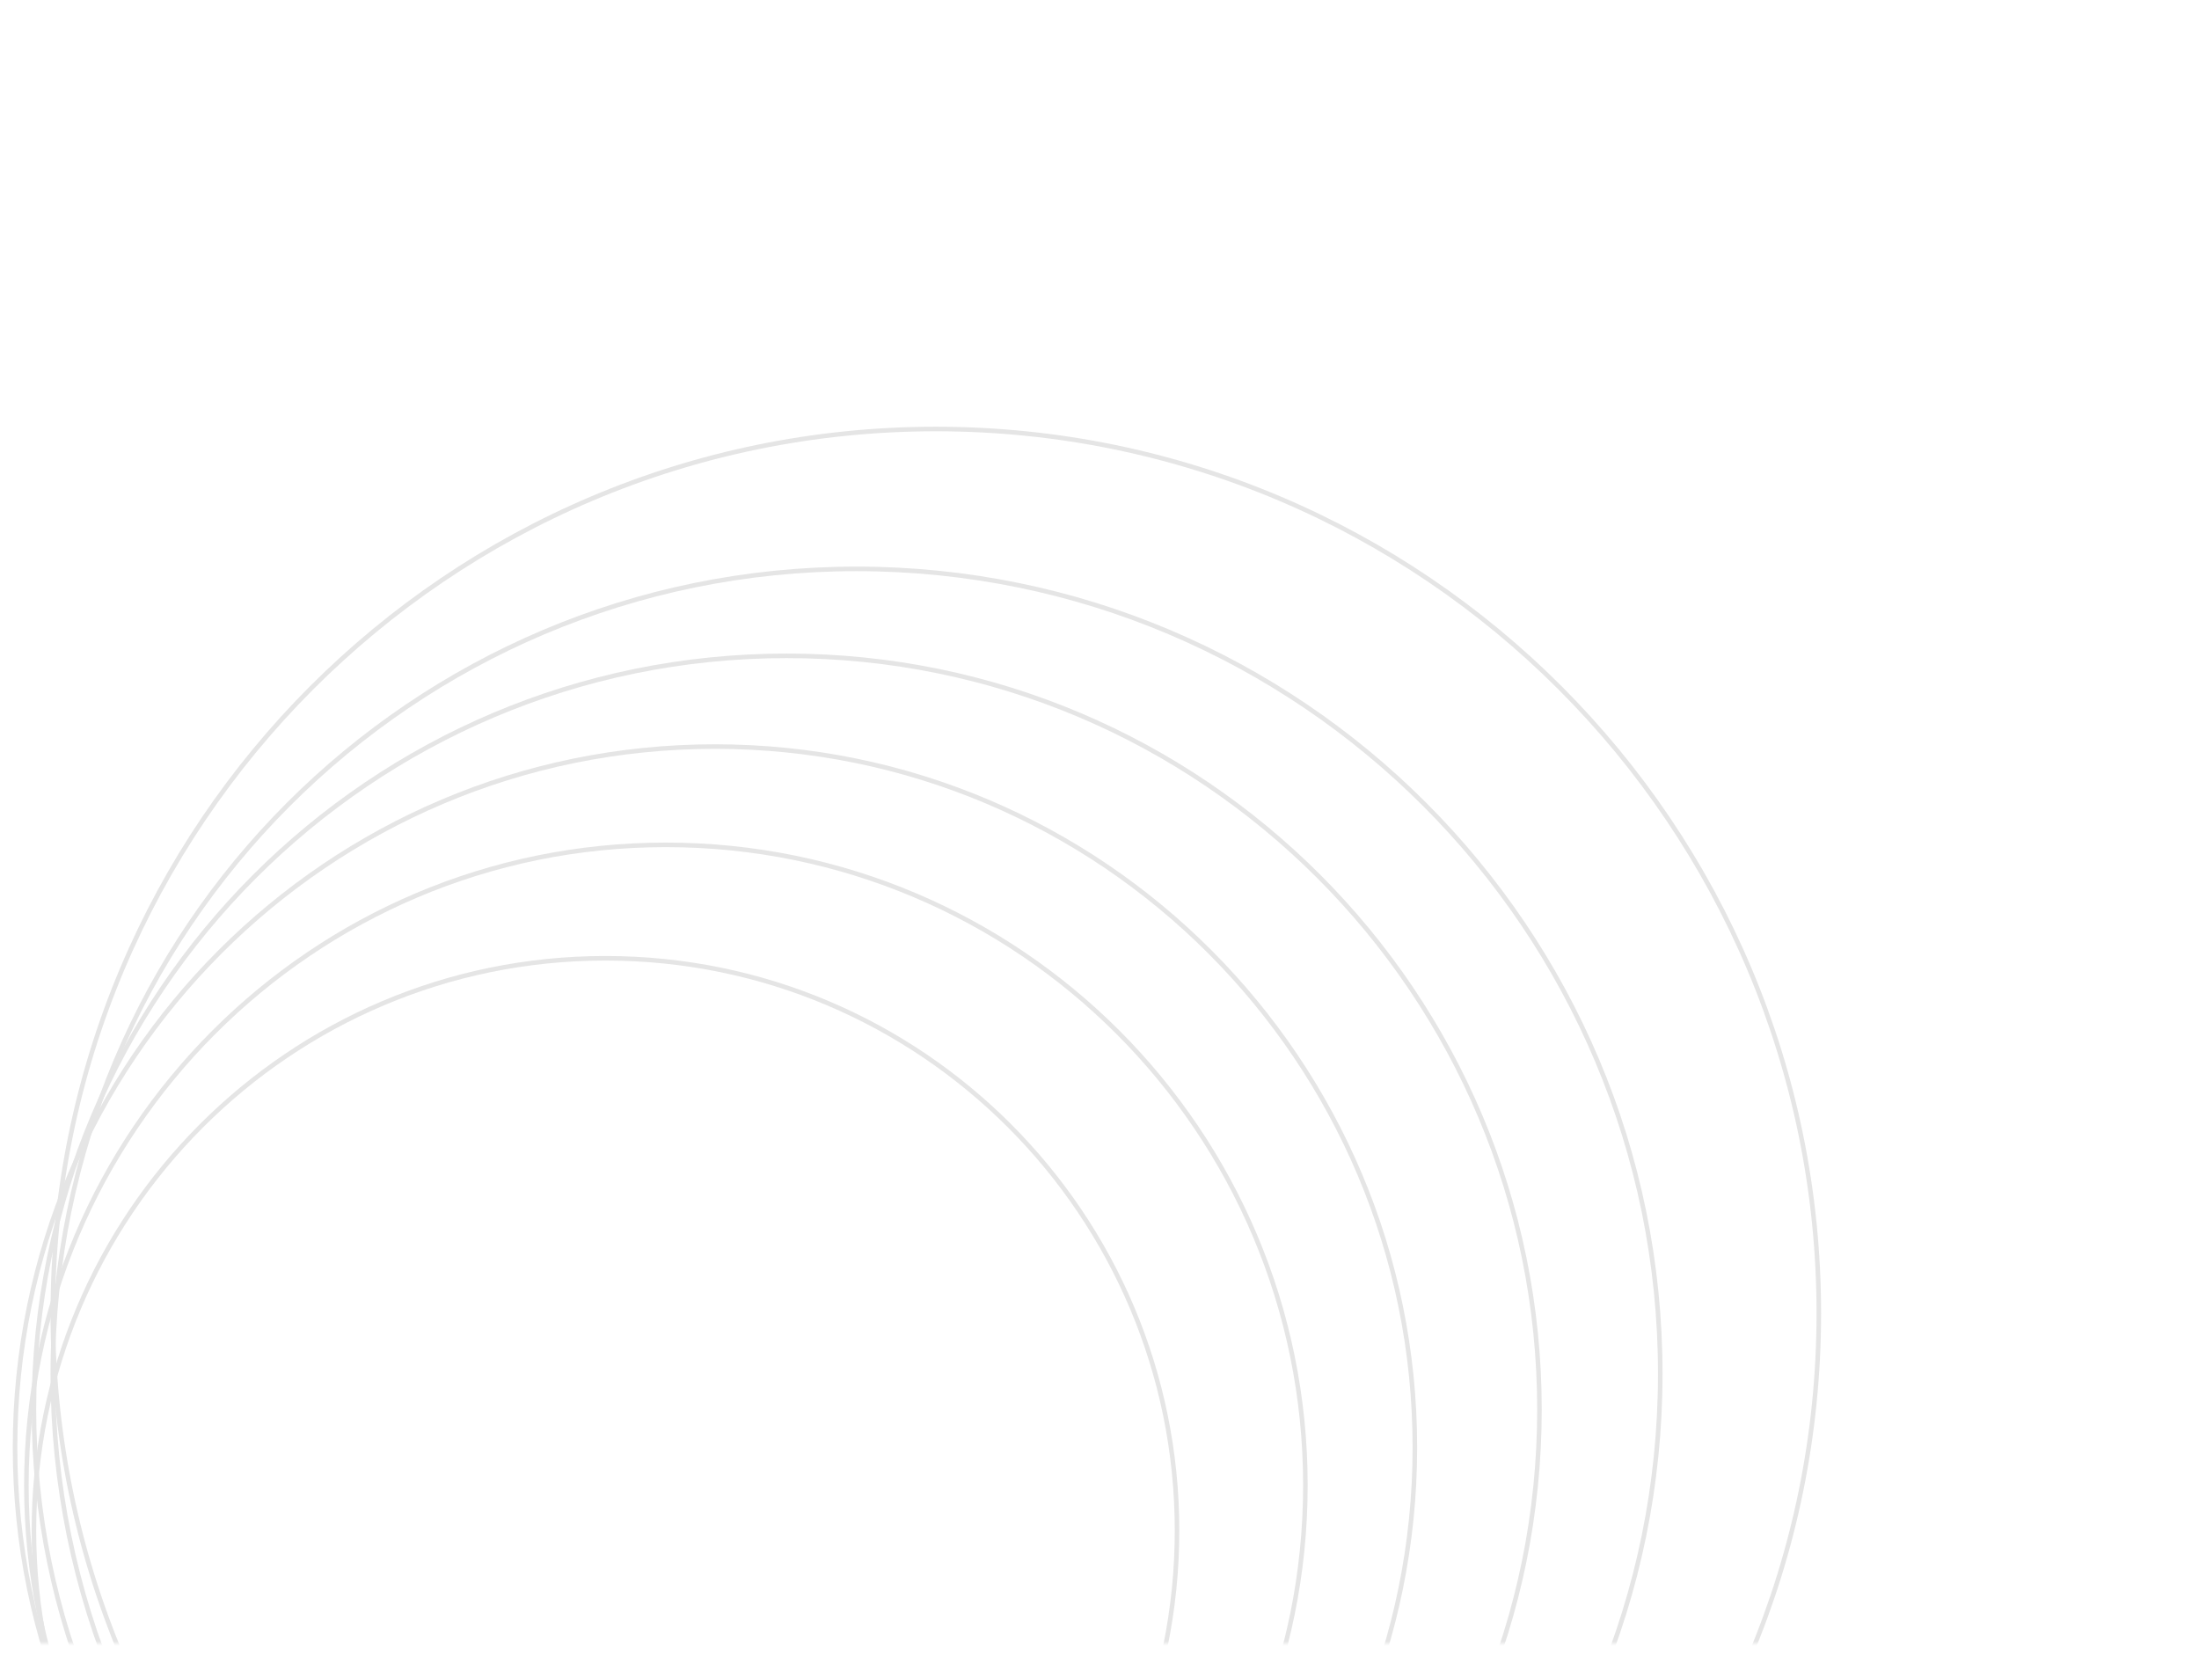 <svg width="483" height="369" viewBox="0 0 483 369" fill="none" xmlns="http://www.w3.org/2000/svg">
<mask id="mask0_1_402" style="mask-type:alpha" maskUnits="userSpaceOnUse" x="0" y="0" width="483" height="361">
<rect x="482.5" y="0.5" width="360" height="482" transform="rotate(90 482.5 0.5)" fill="url(#paint0_linear_1_402)" stroke="#6246E5"/>
</mask>
<g mask="url(#mask0_1_402)">
<path d="M132.991 461.92C63.658 461.92 7.451 405.635 7.451 336.202C7.451 266.769 63.658 210.484 132.991 210.484C202.323 210.484 258.53 266.769 258.53 336.202C258.53 405.635 202.323 461.92 132.991 461.92Z" stroke="#E5E5E5"/>
<path d="M146.258 466.902C68.682 466.902 5.793 403.925 5.793 326.237C5.793 248.549 68.682 185.572 146.258 185.572C223.834 185.572 286.723 248.549 286.723 326.237C286.723 403.925 223.834 466.902 146.258 466.902Z" stroke="#E5E5E5"/>
<path d="M157.038 471.885C72.134 471.885 3.305 402.959 3.305 317.934C3.305 232.909 72.134 163.983 157.038 163.983C241.941 163.983 310.77 232.909 310.77 317.934C310.77 402.959 241.941 471.885 157.038 471.885Z" stroke="#E5E5E5"/>
<path d="M172.793 475.206C81.478 475.206 7.452 401.076 7.452 309.63C7.452 218.184 81.478 144.054 172.793 144.054C264.108 144.054 338.134 218.184 338.134 309.63C338.134 401.076 264.108 475.206 172.793 475.206Z" stroke="#E5E5E5"/>
<path d="M188.133 478.527C90.636 478.527 11.597 399.378 11.597 301.741C11.597 204.104 90.636 124.955 188.133 124.955C285.63 124.955 364.669 204.104 364.669 301.741C364.669 399.378 285.63 478.527 188.133 478.527Z" stroke="#E5E5E5"/>
<path d="M205.546 482.68C98.432 482.68 11.597 395.723 11.597 288.456C11.597 181.188 98.432 94.231 205.546 94.231C312.661 94.231 399.495 181.188 399.495 288.456C399.495 395.723 312.661 482.68 205.546 482.68Z" stroke="#E5E5E5"/>
</g>
<defs>
<linearGradient id="paint0_linear_1_402" x1="739.035" y1="13.551" x2="488.276" y2="485.801" gradientUnits="userSpaceOnUse">
<stop stop-color="#747DEF"/>
<stop offset="1" stop-color="#5E3BE1"/>
</linearGradient>
</defs>
</svg>
